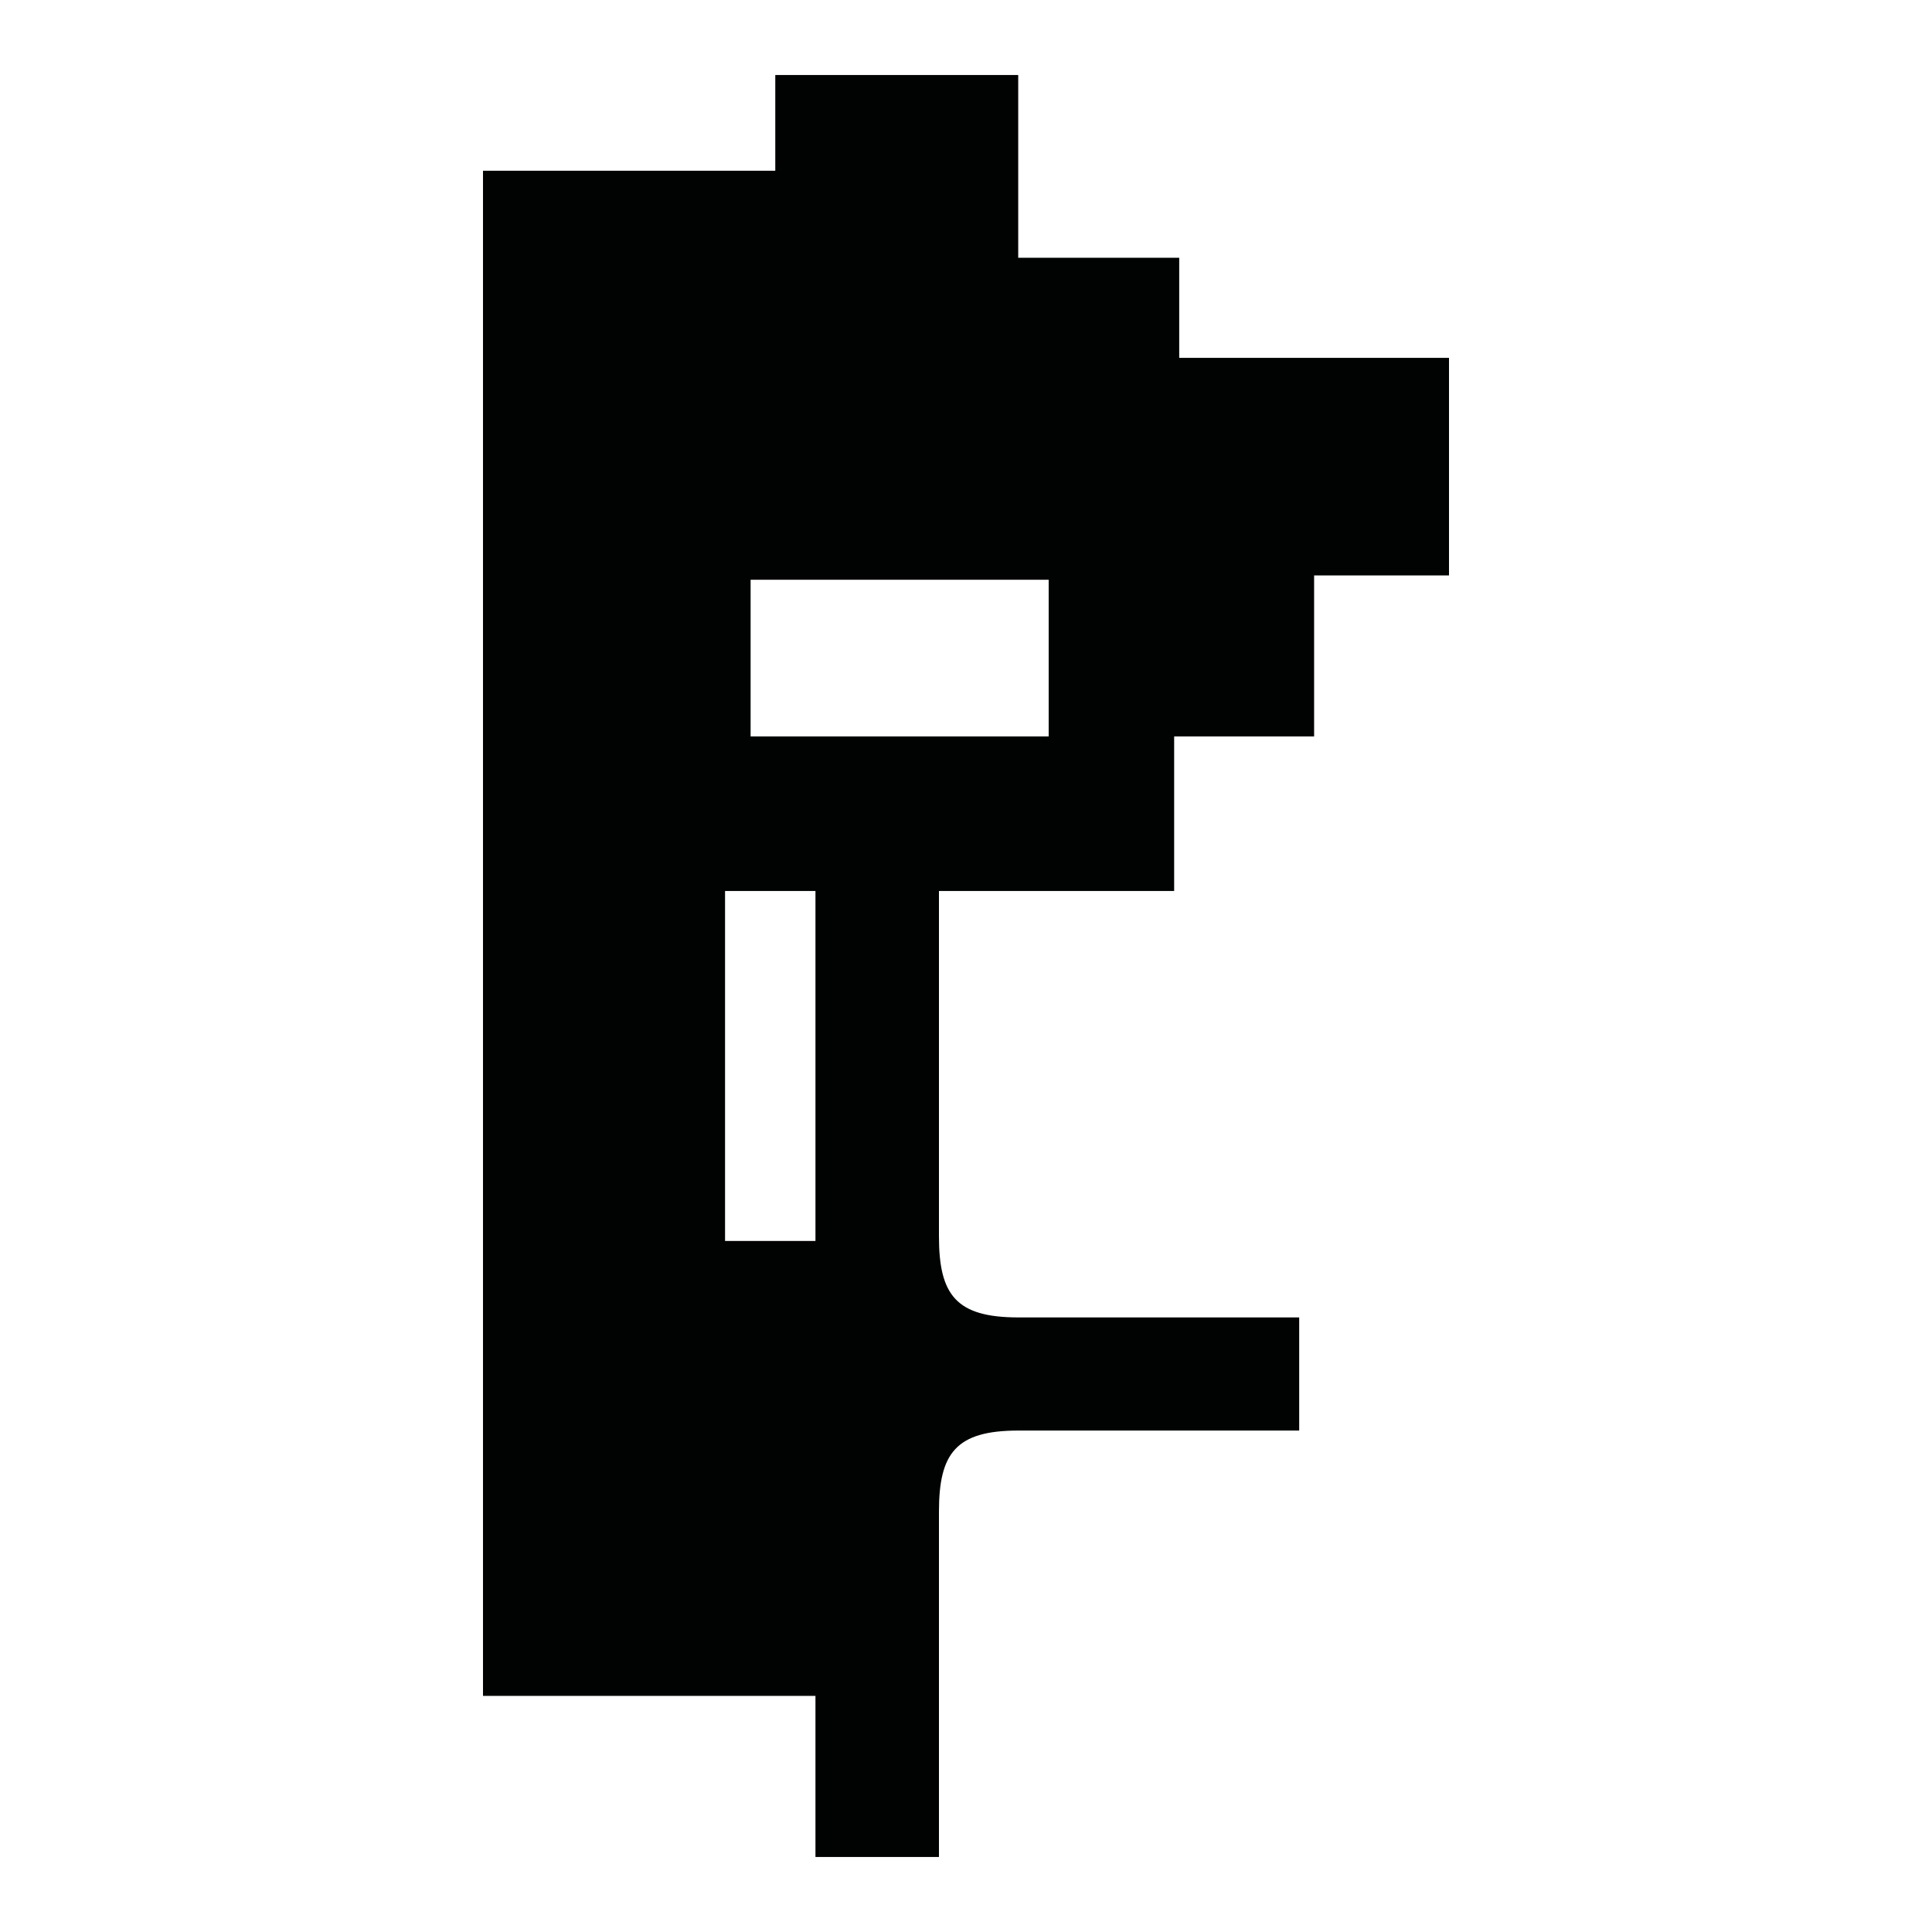 <?xml version="1.0" encoding="utf-8"?>
<!-- Generator: Adobe Illustrator 16.0.0, SVG Export Plug-In . SVG Version: 6.00 Build 0)  -->
<!DOCTYPE svg PUBLIC "-//W3C//DTD SVG 1.1//EN" "http://www.w3.org/Graphics/SVG/1.1/DTD/svg11.dtd">
<svg version="1.1" id="Calque_1" xmlns="http://www.w3.org/2000/svg" xmlns:xlink="http://www.w3.org/1999/xlink" x="0px" y="0px"
	 width="1190.551px" height="1190.551px" viewBox="0 0 1190.551 1190.551" enable-background="new 0 0 1190.551 1190.551"
	 xml:space="preserve">
<path fill="#010202" d="M726.666,220.516v-61.671h-99.213V46.223H477.748v58.993H297.636v348.587v591.245h204.87v99.28h76.103
	c0,0,0-159.585,0-212.78c0-36,10.397-50,48.897-50h173.09v-32.312v-5.099v-32.312l-173.09,0.001c-38.5,0-48.897-14-48.897-50
	c0-53.193,0-212.776,0-212.776h144.94v-95.247h86.242V354.59h83.123V220.516H726.666z M502.507,764.701h-55.713v-215.65h55.713
	V764.701z M462.545,453.803v-96.532h183.678v96.532H462.545z"/>
</svg>
